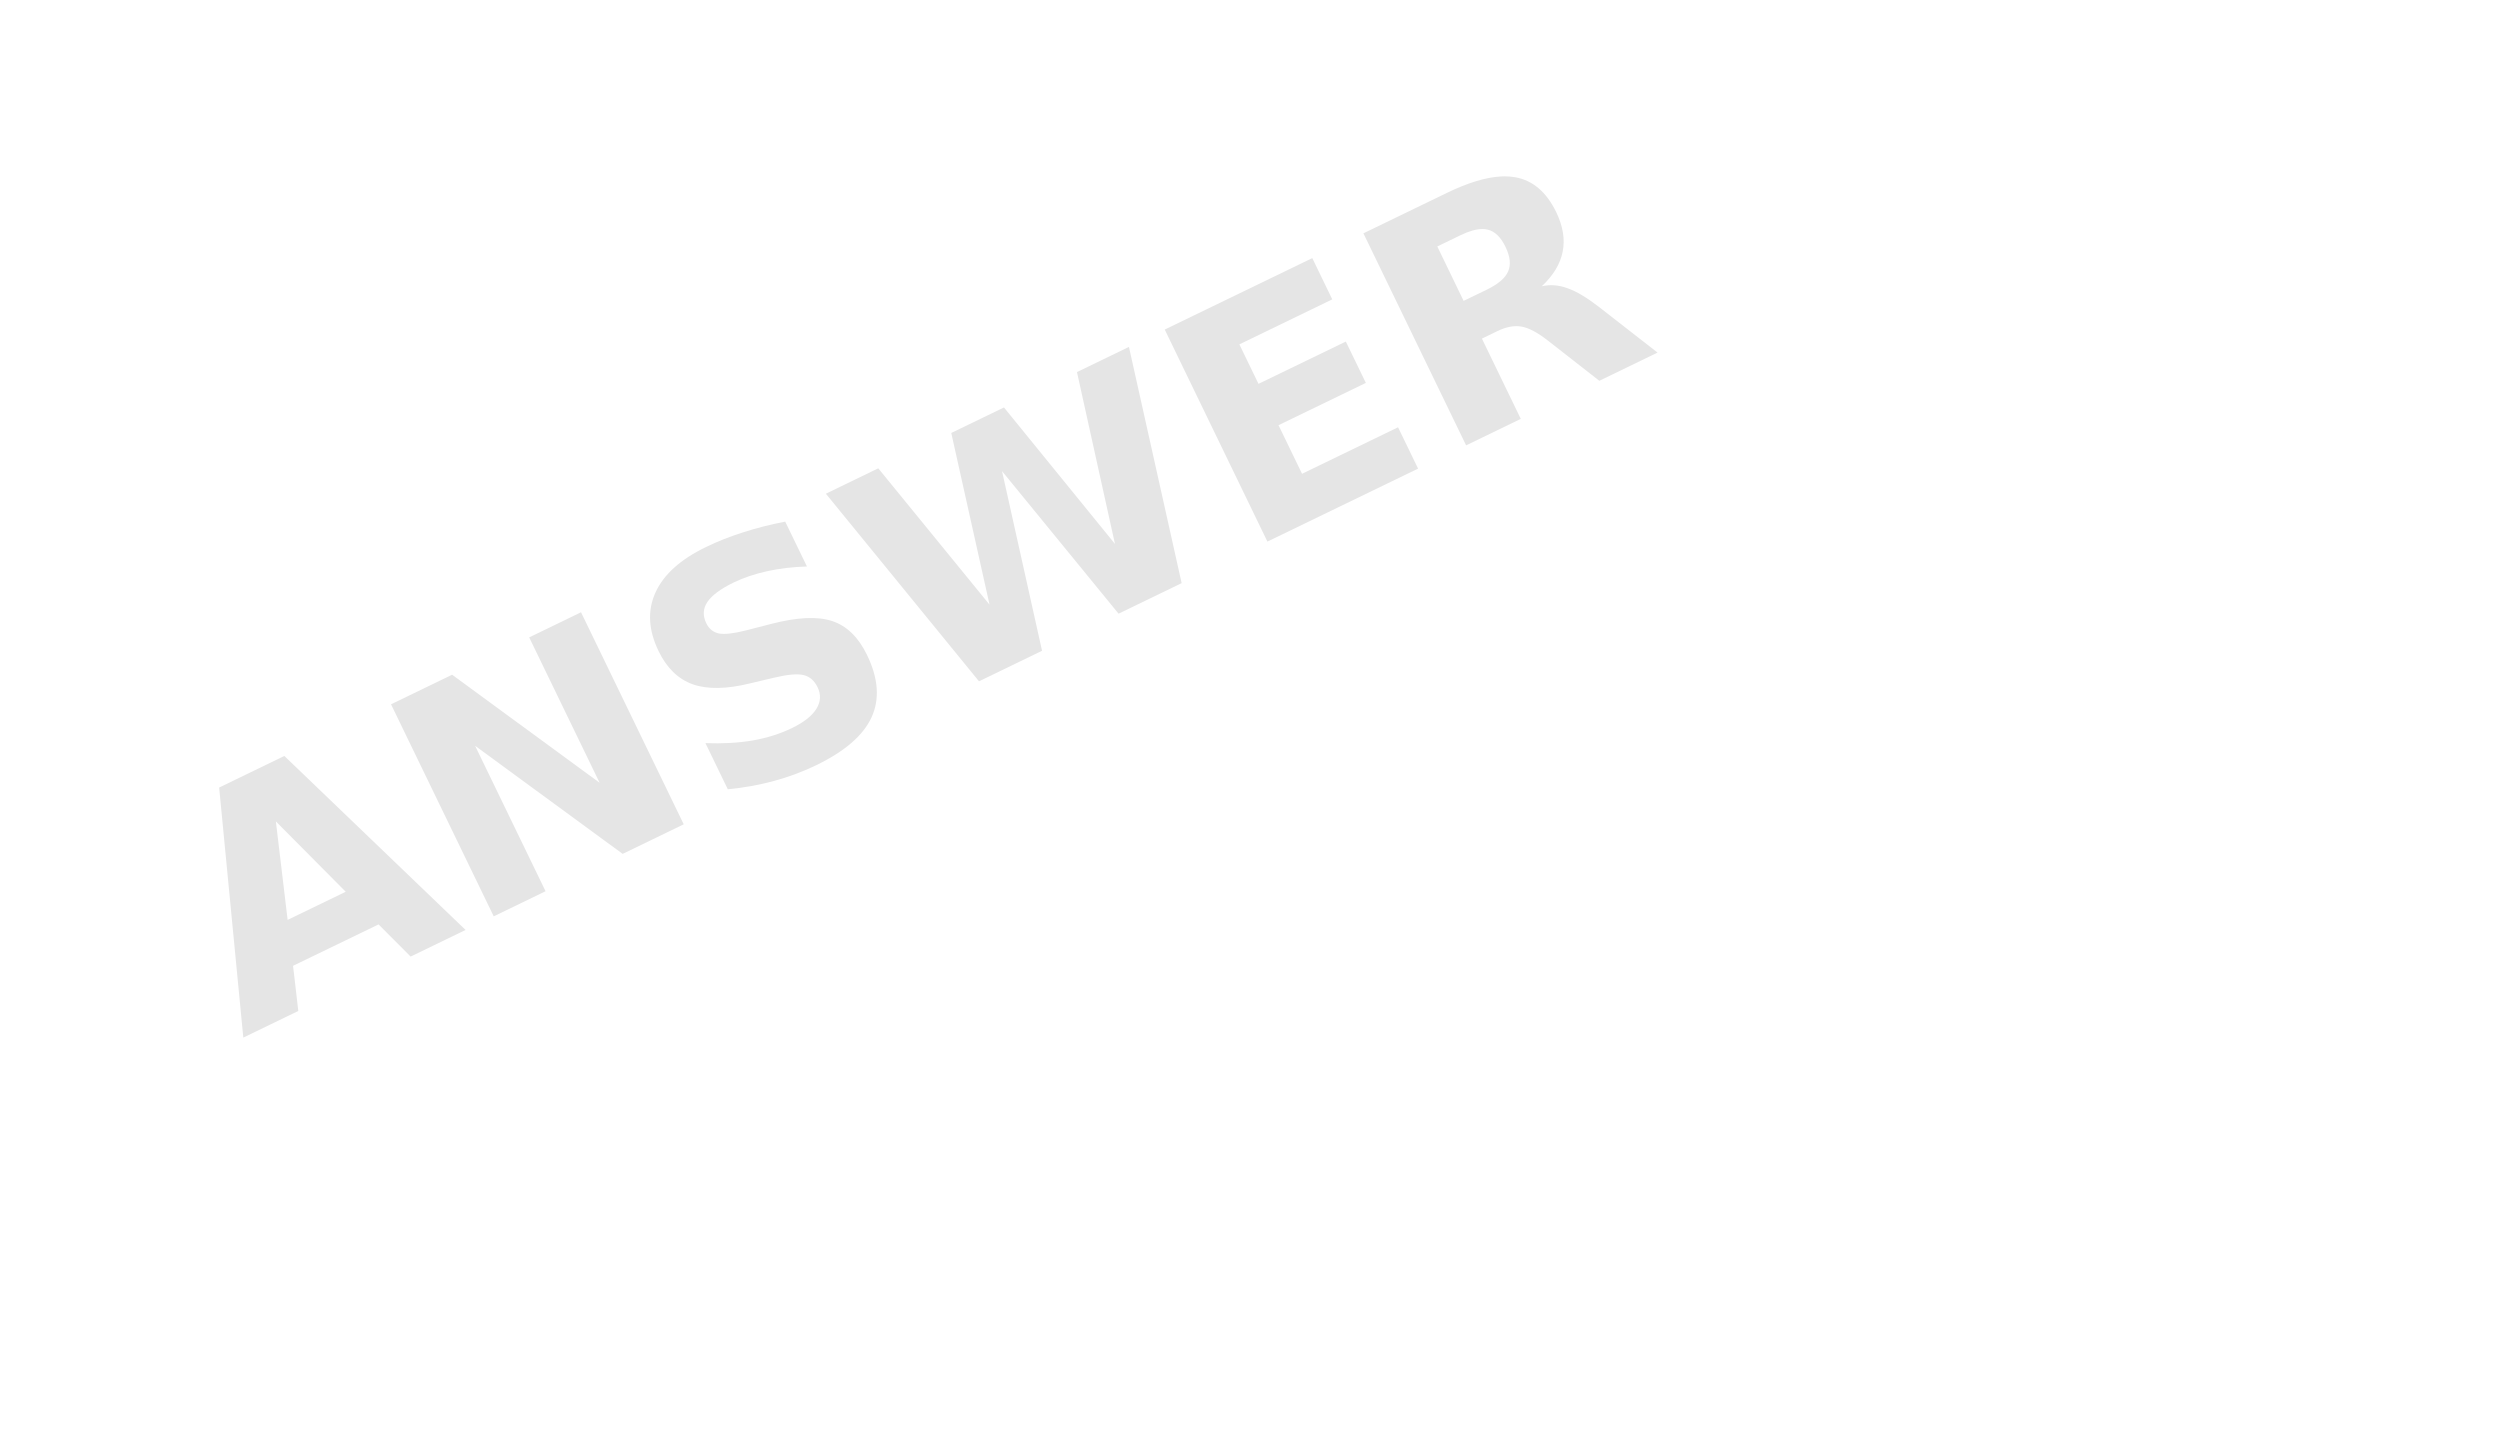 <?xml version="1.0" encoding="UTF-8" standalone="no"?>
<!-- Created with Inkscape (http://www.inkscape.org/) -->

<svg
   width="3.5in"
   height="2in"
   viewBox="0 0 88.9 50.8"
   version="1.1"
   id="svg3442"
   inkscape:version="1.1.1 (3bf5ae0d25, 2021-09-20)"
   sodipodi:docname="Card_AFace.svg"
   xmlns:inkscape="http://www.inkscape.org/namespaces/inkscape"
   xmlns:sodipodi="http://sodipodi.sourceforge.net/DTD/sodipodi-0.dtd"
   xmlns="http://www.w3.org/2000/svg"
   xmlns:svg="http://www.w3.org/2000/svg">
  <sodipodi:namedview
     id="namedview3444"
     pagecolor="#ffffff"
     bordercolor="#666666"
     borderopacity="1.0"
     inkscape:pageshadow="2"
     inkscape:pageopacity="0.0"
     inkscape:pagecheckerboard="0"
     inkscape:document-units="mm"
     showgrid="false"
     units="in"
     inkscape:snap-bbox="true"
     inkscape:bbox-paths="true"
     inkscape:bbox-nodes="true"
     inkscape:snap-bbox-edge-midpoints="true"
     inkscape:snap-bbox-midpoints="true"
     inkscape:object-paths="true"
     inkscape:snap-intersection-paths="true"
     inkscape:snap-smooth-nodes="true"
     inkscape:snap-midpoints="true"
     inkscape:snap-object-midpoints="true"
     inkscape:snap-center="true"
     inkscape:snap-text-baseline="true"
     inkscape:snap-page="true"
     showguides="true"
     inkscape:guide-bbox="true"
     inkscape:zoom="2.9291246"
     inkscape:cx="147.82574"
     inkscape:cy="113.85654"
     inkscape:window-width="2560"
     inkscape:window-height="1017"
     inkscape:window-x="2552"
     inkscape:window-y="-8"
     inkscape:window-maximized="1"
     inkscape:current-layer="layer1"
     inkscape:snap-global="true">
    <sodipodi:guide
       position="83.9,5"
       orientation="0,-1"
       id="guide4372" />
    <sodipodi:guide
       position="5,45.8"
       orientation="0,-1"
       id="guide4374" />
    <sodipodi:guide
       position="5,48.3"
       orientation="1,0"
       id="guide4376" />
    <sodipodi:guide
       position="83.9,5"
       orientation="1,0"
       id="guide4620" />
  </sodipodi:namedview>
  <defs
     id="defs3439" />
  <g
     inkscape:label="Layer 1"
     inkscape:groupmode="layer"
     id="layer1">
    <path
       id="path1099"
       style="font-size:11.492px;line-height:1.25;font-family:sans-serif;-inkscape-font-specification:'sans-serif, Normal';font-variant-ligatures:none;text-align:center;text-anchor:middle;fill:#e5e5e5;fill-opacity:1;stroke-width:0.265"
       d="m 10.111,26.882 -2.318,1.123 0.859,8.892 1.955,-0.947 -0.186,-1.606 3.041,-1.472 1.14,1.144 1.954,-0.947 z m -0.301,2.328 2.484,2.501 -2.066,1 z" />
    <path
       style="font-size:11.492px;line-height:1.25;font-family:sans-serif;-inkscape-font-specification:'sans-serif, Normal';font-variant-ligatures:none;text-align:center;text-anchor:middle;fill:#e5e5e5;fill-opacity:1;stroke-width:0.265"
       d="m 20.661,21.772 -1.843,0.893 2.505,5.171 -5.247,-3.843 -2.171,1.052 3.652,7.54 1.843,-0.893 -2.505,-5.171 5.247,3.843 2.171,-1.052 z"
       id="path1097" />
    <path
       style="font-size:11.492px;line-height:1.25;font-family:sans-serif;-inkscape-font-specification:'sans-serif, Normal';font-variant-ligatures:none;text-align:center;text-anchor:middle;fill:#e5e5e5;fill-opacity:1;stroke-width:0.265"
       d="m 27.922,18.549 c -0.528,0.102 -1.026,0.228 -1.493,0.38 -0.469,0.148 -0.91,0.322 -1.324,0.523 -0.909,0.44 -1.508,0.98 -1.797,1.619 -0.289,0.639 -0.252,1.333 0.112,2.084 0.29,0.599 0.694,0.992 1.212,1.178 0.521,0.184 1.198,0.174 2.031,-0.03 l 0.833,-0.198 c 0.507,-0.121 0.867,-0.154 1.081,-0.099 0.217,0.053 0.382,0.197 0.497,0.433 0.127,0.263 0.112,0.519 -0.045,0.77 -0.157,0.251 -0.448,0.479 -0.872,0.684 -0.417,0.202 -0.883,0.349 -1.396,0.439 -0.511,0.086 -1.07,0.117 -1.675,0.094 l 0.795,1.641 c 0.568,-0.055 1.114,-0.153 1.64,-0.296 0.525,-0.142 1.028,-0.329 1.506,-0.561 1.013,-0.491 1.668,-1.057 1.964,-1.699 0.298,-0.647 0.245,-1.386 -0.158,-2.218 -0.307,-0.633 -0.72,-1.036 -1.24,-1.208 -0.52,-0.172 -1.24,-0.139 -2.16,0.099 l -0.909,0.234 c -0.433,0.11 -0.752,0.146 -0.958,0.109 -0.204,-0.043 -0.354,-0.165 -0.452,-0.367 -0.13,-0.269 -0.116,-0.522 0.044,-0.758 0.16,-0.236 0.473,-0.466 0.937,-0.691 0.35,-0.17 0.745,-0.302 1.185,-0.399 0.44,-0.097 0.911,-0.153 1.415,-0.168 z"
       id="path1095" />
    <path
       style="font-size:11.492px;line-height:1.25;font-family:sans-serif;-inkscape-font-specification:'sans-serif, Normal';font-variant-ligatures:none;text-align:center;text-anchor:middle;fill:#e5e5e5;fill-opacity:1;stroke-width:0.265"
       d="m 40.145,12.336 -1.848,0.895 1.351,6.111 -3.947,-4.853 -1.874,0.907 1.361,6.106 -3.957,-4.849 -1.863,0.903 5.445,6.671 2.242,-1.086 -1.423,-6.388 4.144,5.069 2.243,-1.086 z"
       id="path1093" />
    <path
       style="font-size:11.492px;line-height:1.25;font-family:sans-serif;-inkscape-font-specification:'sans-serif, Normal';font-variant-ligatures:none;text-align:center;text-anchor:middle;fill:#e5e5e5;fill-opacity:1;stroke-width:0.265"
       d="m 46.665,9.178 -5.247,2.541 3.651,7.54 5.358,-2.595 -0.712,-1.47 -3.414,1.654 -0.837,-1.728 3.106,-1.504 -0.712,-1.47 -3.106,1.504 -0.68,-1.404 3.303,-1.6 z"
       id="path1091" />
    <path
       id="text2433"
       style="font-size:11.492px;line-height:1.25;font-family:sans-serif;-inkscape-font-specification:'sans-serif, Normal';font-variant-ligatures:none;text-align:center;text-anchor:middle;fill:#e5e5e5;fill-opacity:1;stroke-width:0.265"
       d="m 53.506,6.271 c -0.043,2.25e-5 -0.087,0.001 -0.132,0.004 -0.536,0.028 -1.177,0.223 -1.922,0.584 l -2.969,1.438 3.652,7.54 1.944,-0.942 -1.382,-2.854 0.55,-0.267 c 0.316,-0.153 0.602,-0.206 0.858,-0.16 0.259,0.045 0.572,0.211 0.94,0.499 l 1.827,1.428 2.07,-1.003 -2.092,-1.63 c -0.426,-0.33 -0.796,-0.549 -1.111,-0.659 -0.313,-0.114 -0.617,-0.137 -0.913,-0.069 0.411,-0.386 0.659,-0.797 0.743,-1.233 0.087,-0.437 0.011,-0.905 -0.23,-1.404 C 54.99,6.825 54.502,6.411 53.876,6.302 53.76,6.282 53.636,6.271 53.506,6.271 Z m -0.797,1.873 c 0.072,-4.498e-4 0.138,0.007 0.2,0.023 0.25,0.062 0.458,0.264 0.625,0.608 0.168,0.347 0.2,0.639 0.095,0.877 -0.102,0.236 -0.356,0.453 -0.764,0.651 L 52.046,10.699 51.11,8.764 51.928,8.368 C 52.233,8.22 52.494,8.146 52.709,8.144 Z" />
  </g>
</svg>
